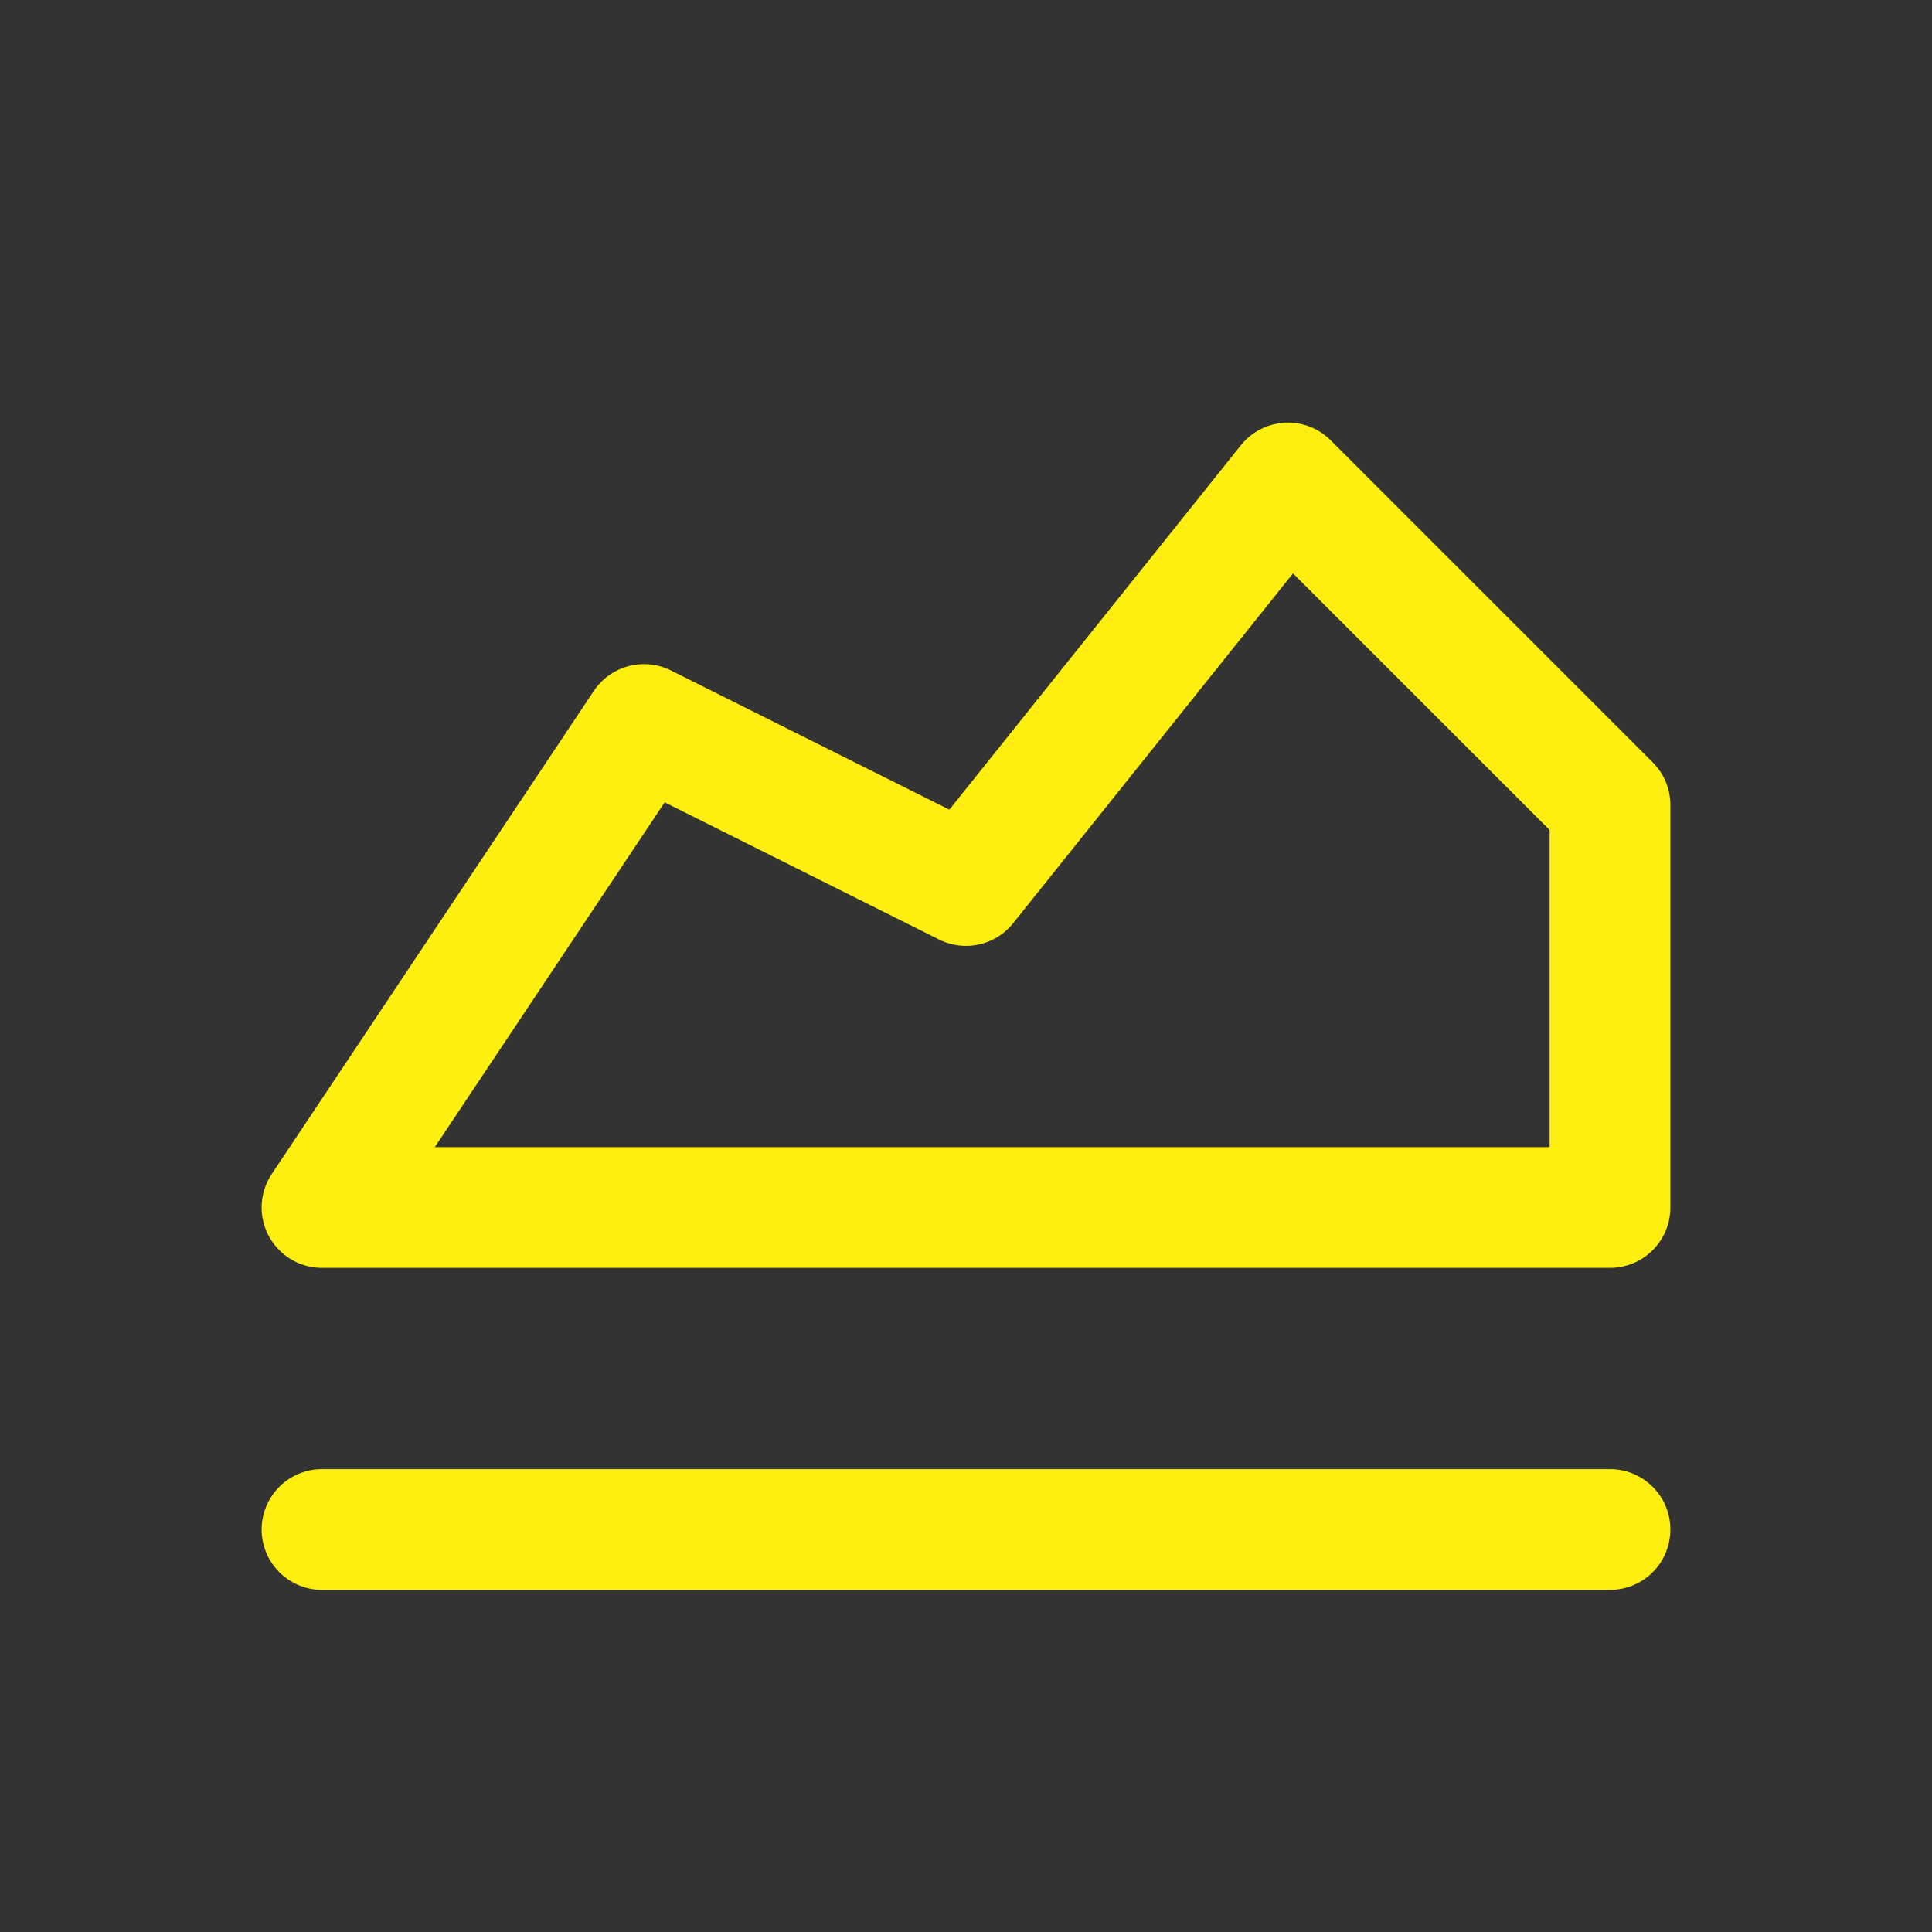 <svg xmlns="http://www.w3.org/2000/svg" class="icon icon-tabler icon-tabler-chart-area" width="48" height="48" viewBox="0 0 24 24" stroke-width="1.5" stroke="#FFEF10" fill="none" stroke-linecap="round" stroke-linejoin="round">
    <rect x="0" y="0" width="24" height="24" fill="#333333" stroke="none"/>
    <path stroke="none" d="M0 0h24v24H0z" fill="none"/>
    <line x1="4" y1="19" x2="20" y2="19" />
    <polyline points="4 15 8 9 12 11 16 6 20 10 20 15 4 15" />
</svg>